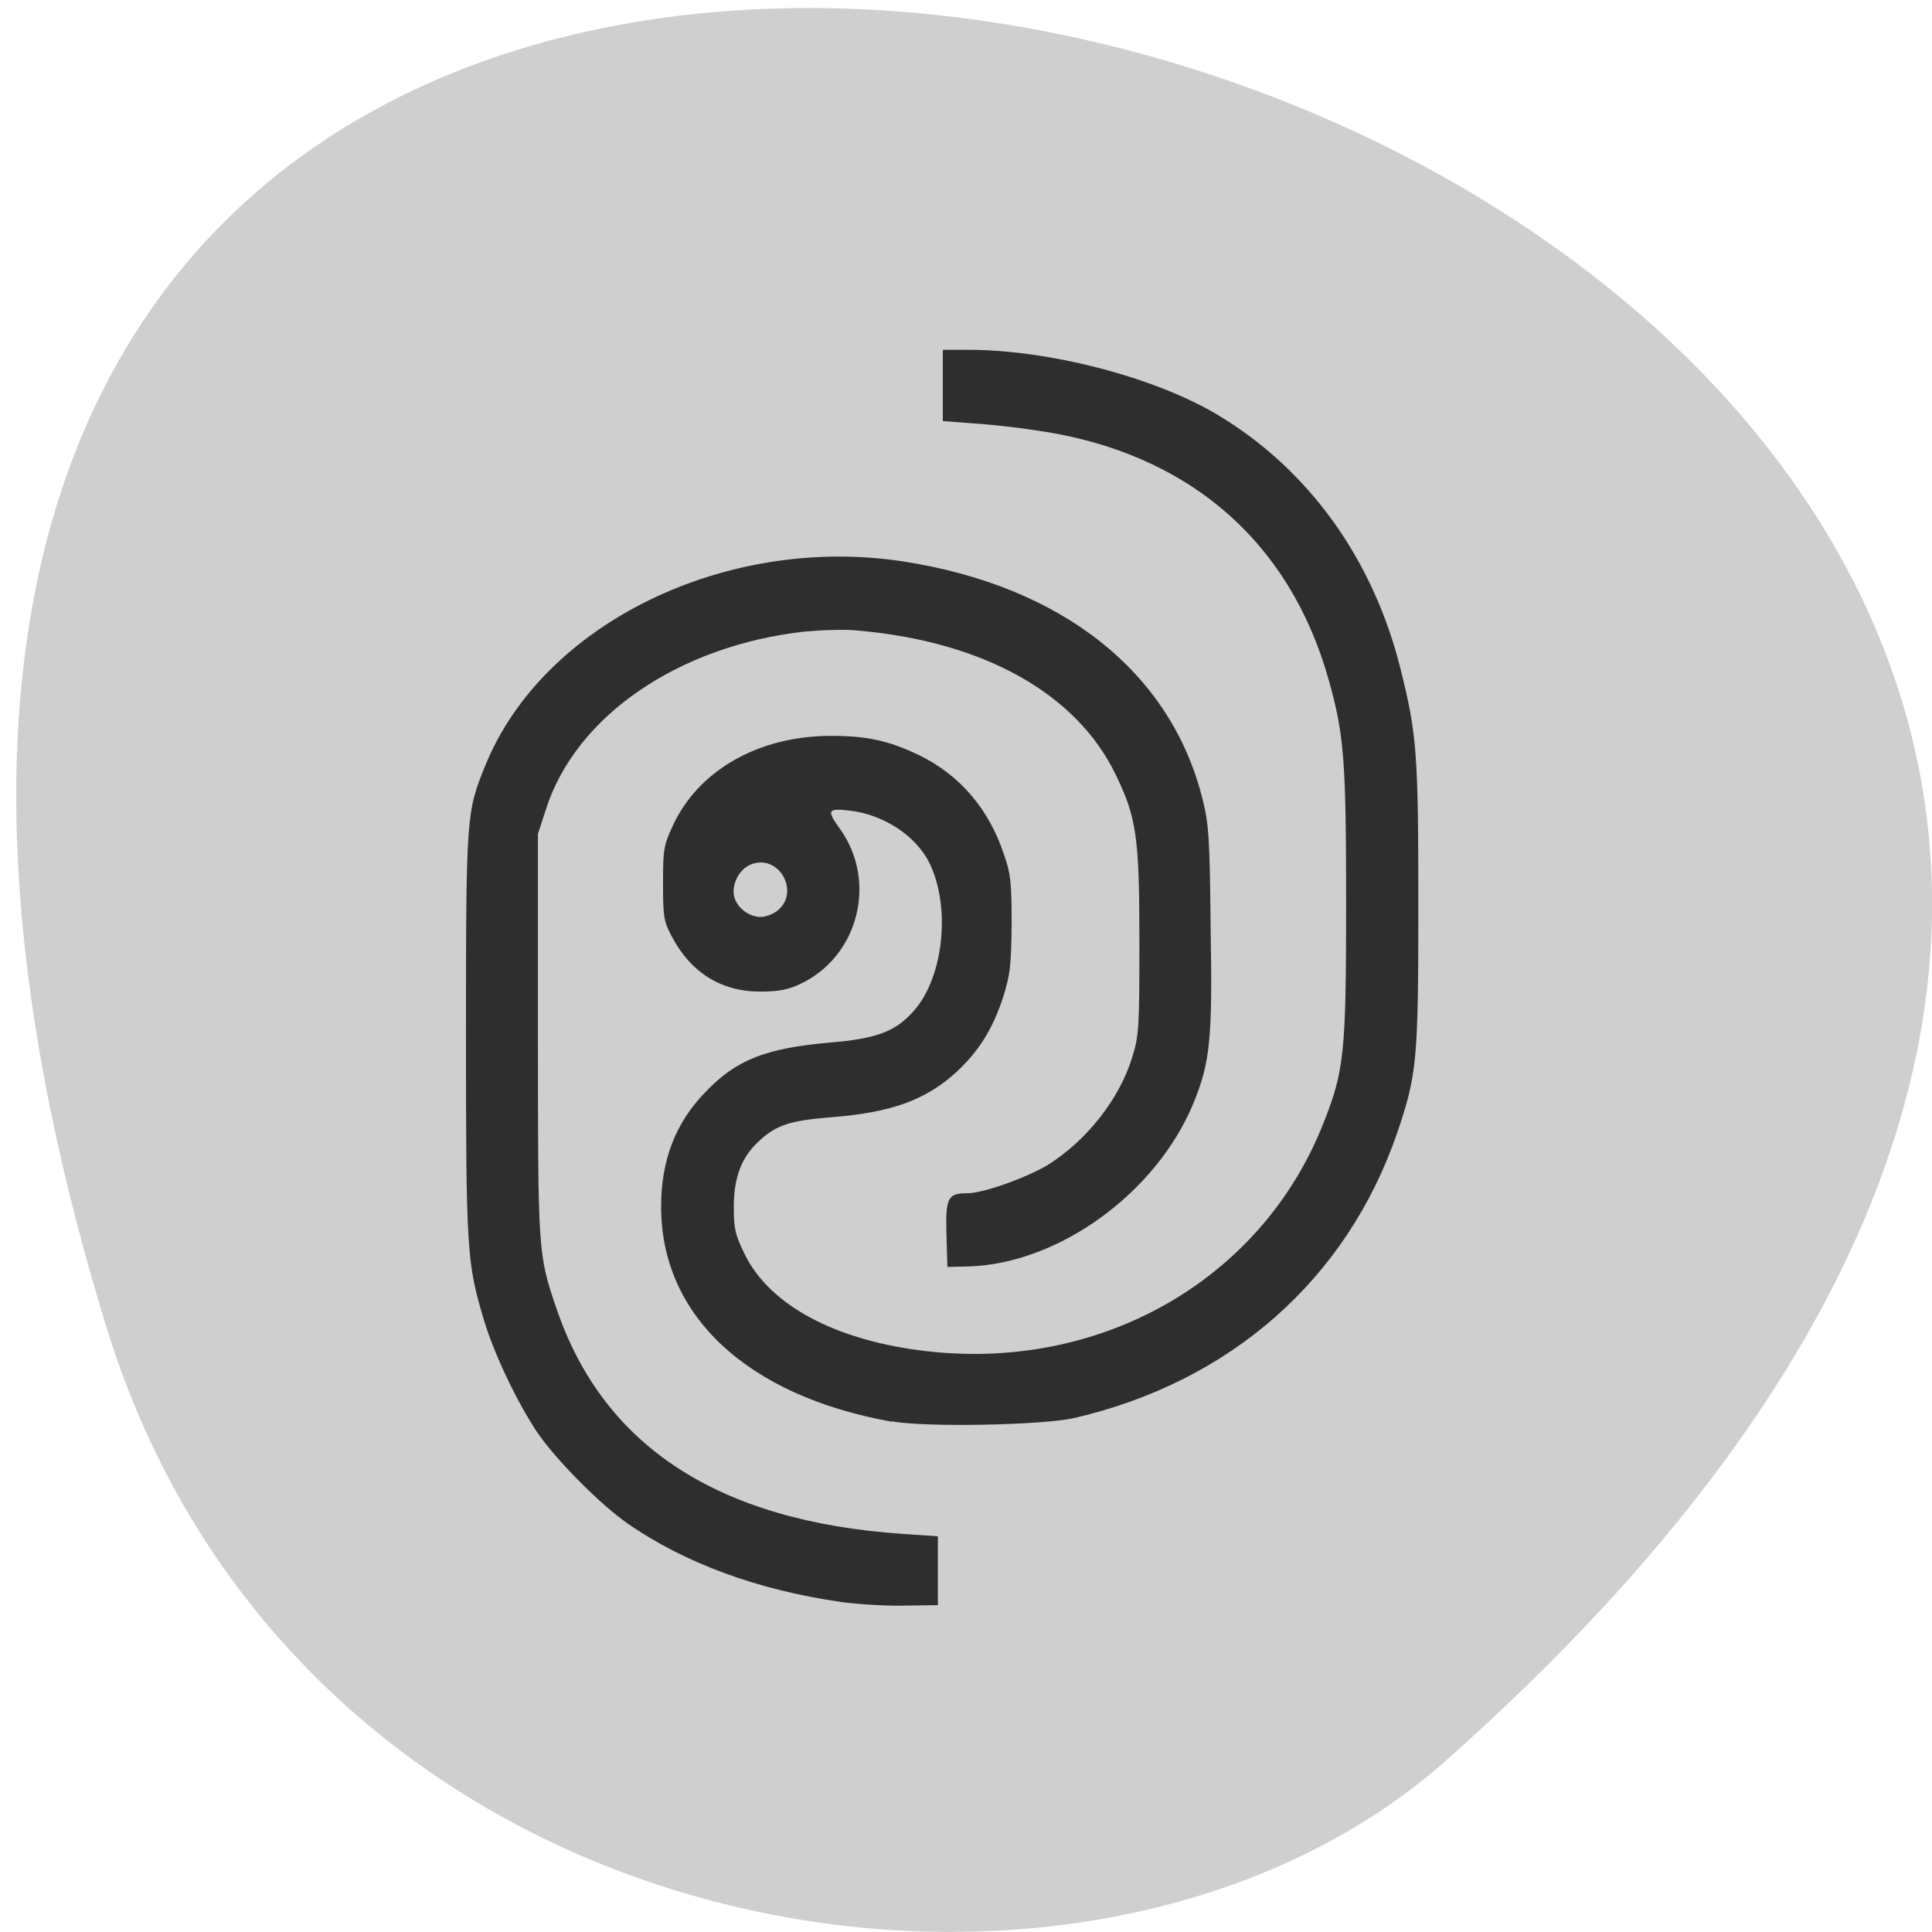 <svg xmlns="http://www.w3.org/2000/svg" viewBox="0 0 16 16"><path d="m 0.883 10.996 c -5.957 -19.371 26.06 -9.684 11.09 3.586 c -3 2.66 -9.48 1.637 -11.09 -3.586" fill="#cfcfcf"/><path d="m 6.961 13.266 c -0.684 -0.098 -1.289 -0.32 -1.762 -0.648 c -0.23 -0.16 -0.598 -0.531 -0.754 -0.762 c -0.168 -0.254 -0.355 -0.648 -0.438 -0.926 c -0.141 -0.473 -0.148 -0.57 -0.148 -2.363 c 0 -1.82 0.004 -1.844 0.16 -2.227 c 0.477 -1.176 1.992 -1.914 3.457 -1.691 c 1.32 0.203 2.223 0.918 2.484 1.973 c 0.051 0.203 0.059 0.324 0.066 1.066 c 0.016 0.914 -0.004 1.109 -0.141 1.445 c -0.305 0.742 -1.109 1.328 -1.855 1.355 l -0.184 0.004 l -0.008 -0.27 c -0.008 -0.305 0.012 -0.34 0.172 -0.34 c 0.133 0 0.48 -0.125 0.66 -0.23 c 0.328 -0.203 0.602 -0.551 0.707 -0.898 c 0.055 -0.176 0.059 -0.242 0.059 -0.949 c 0 -0.875 -0.023 -1.035 -0.199 -1.395 c -0.324 -0.668 -1.094 -1.098 -2.133 -1.188 c -0.102 -0.012 -0.297 -0.004 -0.438 0.008 c -1.047 0.117 -1.898 0.699 -2.145 1.473 l -0.066 0.203 v 1.656 c 0 1.801 0 1.828 0.152 2.27 c 0.387 1.145 1.34 1.766 2.867 1.871 l 0.293 0.02 v 0.57 l -0.277 0.004 c -0.152 0.004 -0.395 -0.012 -0.535 -0.031 m 0.43 -1.492 c -1.199 -0.215 -1.91 -0.879 -1.91 -1.781 c 0 -0.387 0.121 -0.699 0.371 -0.953 c 0.254 -0.266 0.5 -0.359 1.027 -0.406 c 0.371 -0.031 0.531 -0.086 0.676 -0.242 c 0.262 -0.27 0.332 -0.867 0.148 -1.246 c -0.113 -0.227 -0.387 -0.406 -0.672 -0.434 c -0.172 -0.02 -0.18 0 -0.066 0.156 c 0.309 0.438 0.148 1.055 -0.332 1.281 c -0.098 0.047 -0.18 0.063 -0.332 0.063 c -0.324 0 -0.578 -0.16 -0.734 -0.461 c -0.066 -0.125 -0.07 -0.164 -0.07 -0.438 c 0 -0.277 0.004 -0.309 0.082 -0.477 c 0.211 -0.457 0.711 -0.742 1.309 -0.742 c 0.297 0 0.477 0.039 0.73 0.16 c 0.336 0.164 0.578 0.445 0.703 0.824 c 0.055 0.156 0.063 0.23 0.063 0.574 c -0.004 0.348 -0.012 0.418 -0.07 0.605 c -0.086 0.262 -0.199 0.445 -0.383 0.617 c -0.254 0.234 -0.539 0.34 -1.047 0.379 c -0.332 0.027 -0.445 0.063 -0.586 0.191 c -0.148 0.133 -0.215 0.301 -0.215 0.551 c 0 0.18 0.012 0.23 0.086 0.383 c 0.191 0.402 0.688 0.688 1.371 0.793 c 1.504 0.234 2.906 -0.535 3.43 -1.879 c 0.168 -0.426 0.184 -0.578 0.184 -1.805 c 0 -1.188 -0.016 -1.402 -0.145 -1.859 c -0.324 -1.152 -1.172 -1.883 -2.41 -2.062 c -0.148 -0.023 -0.383 -0.051 -0.527 -0.059 l -0.258 -0.02 v -0.59 h 0.211 c 0.672 0 1.543 0.227 2.066 0.539 c 0.754 0.453 1.289 1.195 1.516 2.113 c 0.133 0.535 0.145 0.691 0.145 1.953 c 0 1.289 -0.012 1.398 -0.176 1.883 c -0.418 1.211 -1.379 2.059 -2.676 2.359 c -0.266 0.059 -1.227 0.078 -1.508 0.027 m -0.961 -4.219 c 0.215 -0.152 0.027 -0.492 -0.211 -0.391 c -0.102 0.043 -0.164 0.184 -0.129 0.281 c 0.031 0.086 0.125 0.152 0.215 0.152 c 0.035 0 0.094 -0.02 0.125 -0.043" fill="#2e2e2e"/></svg>